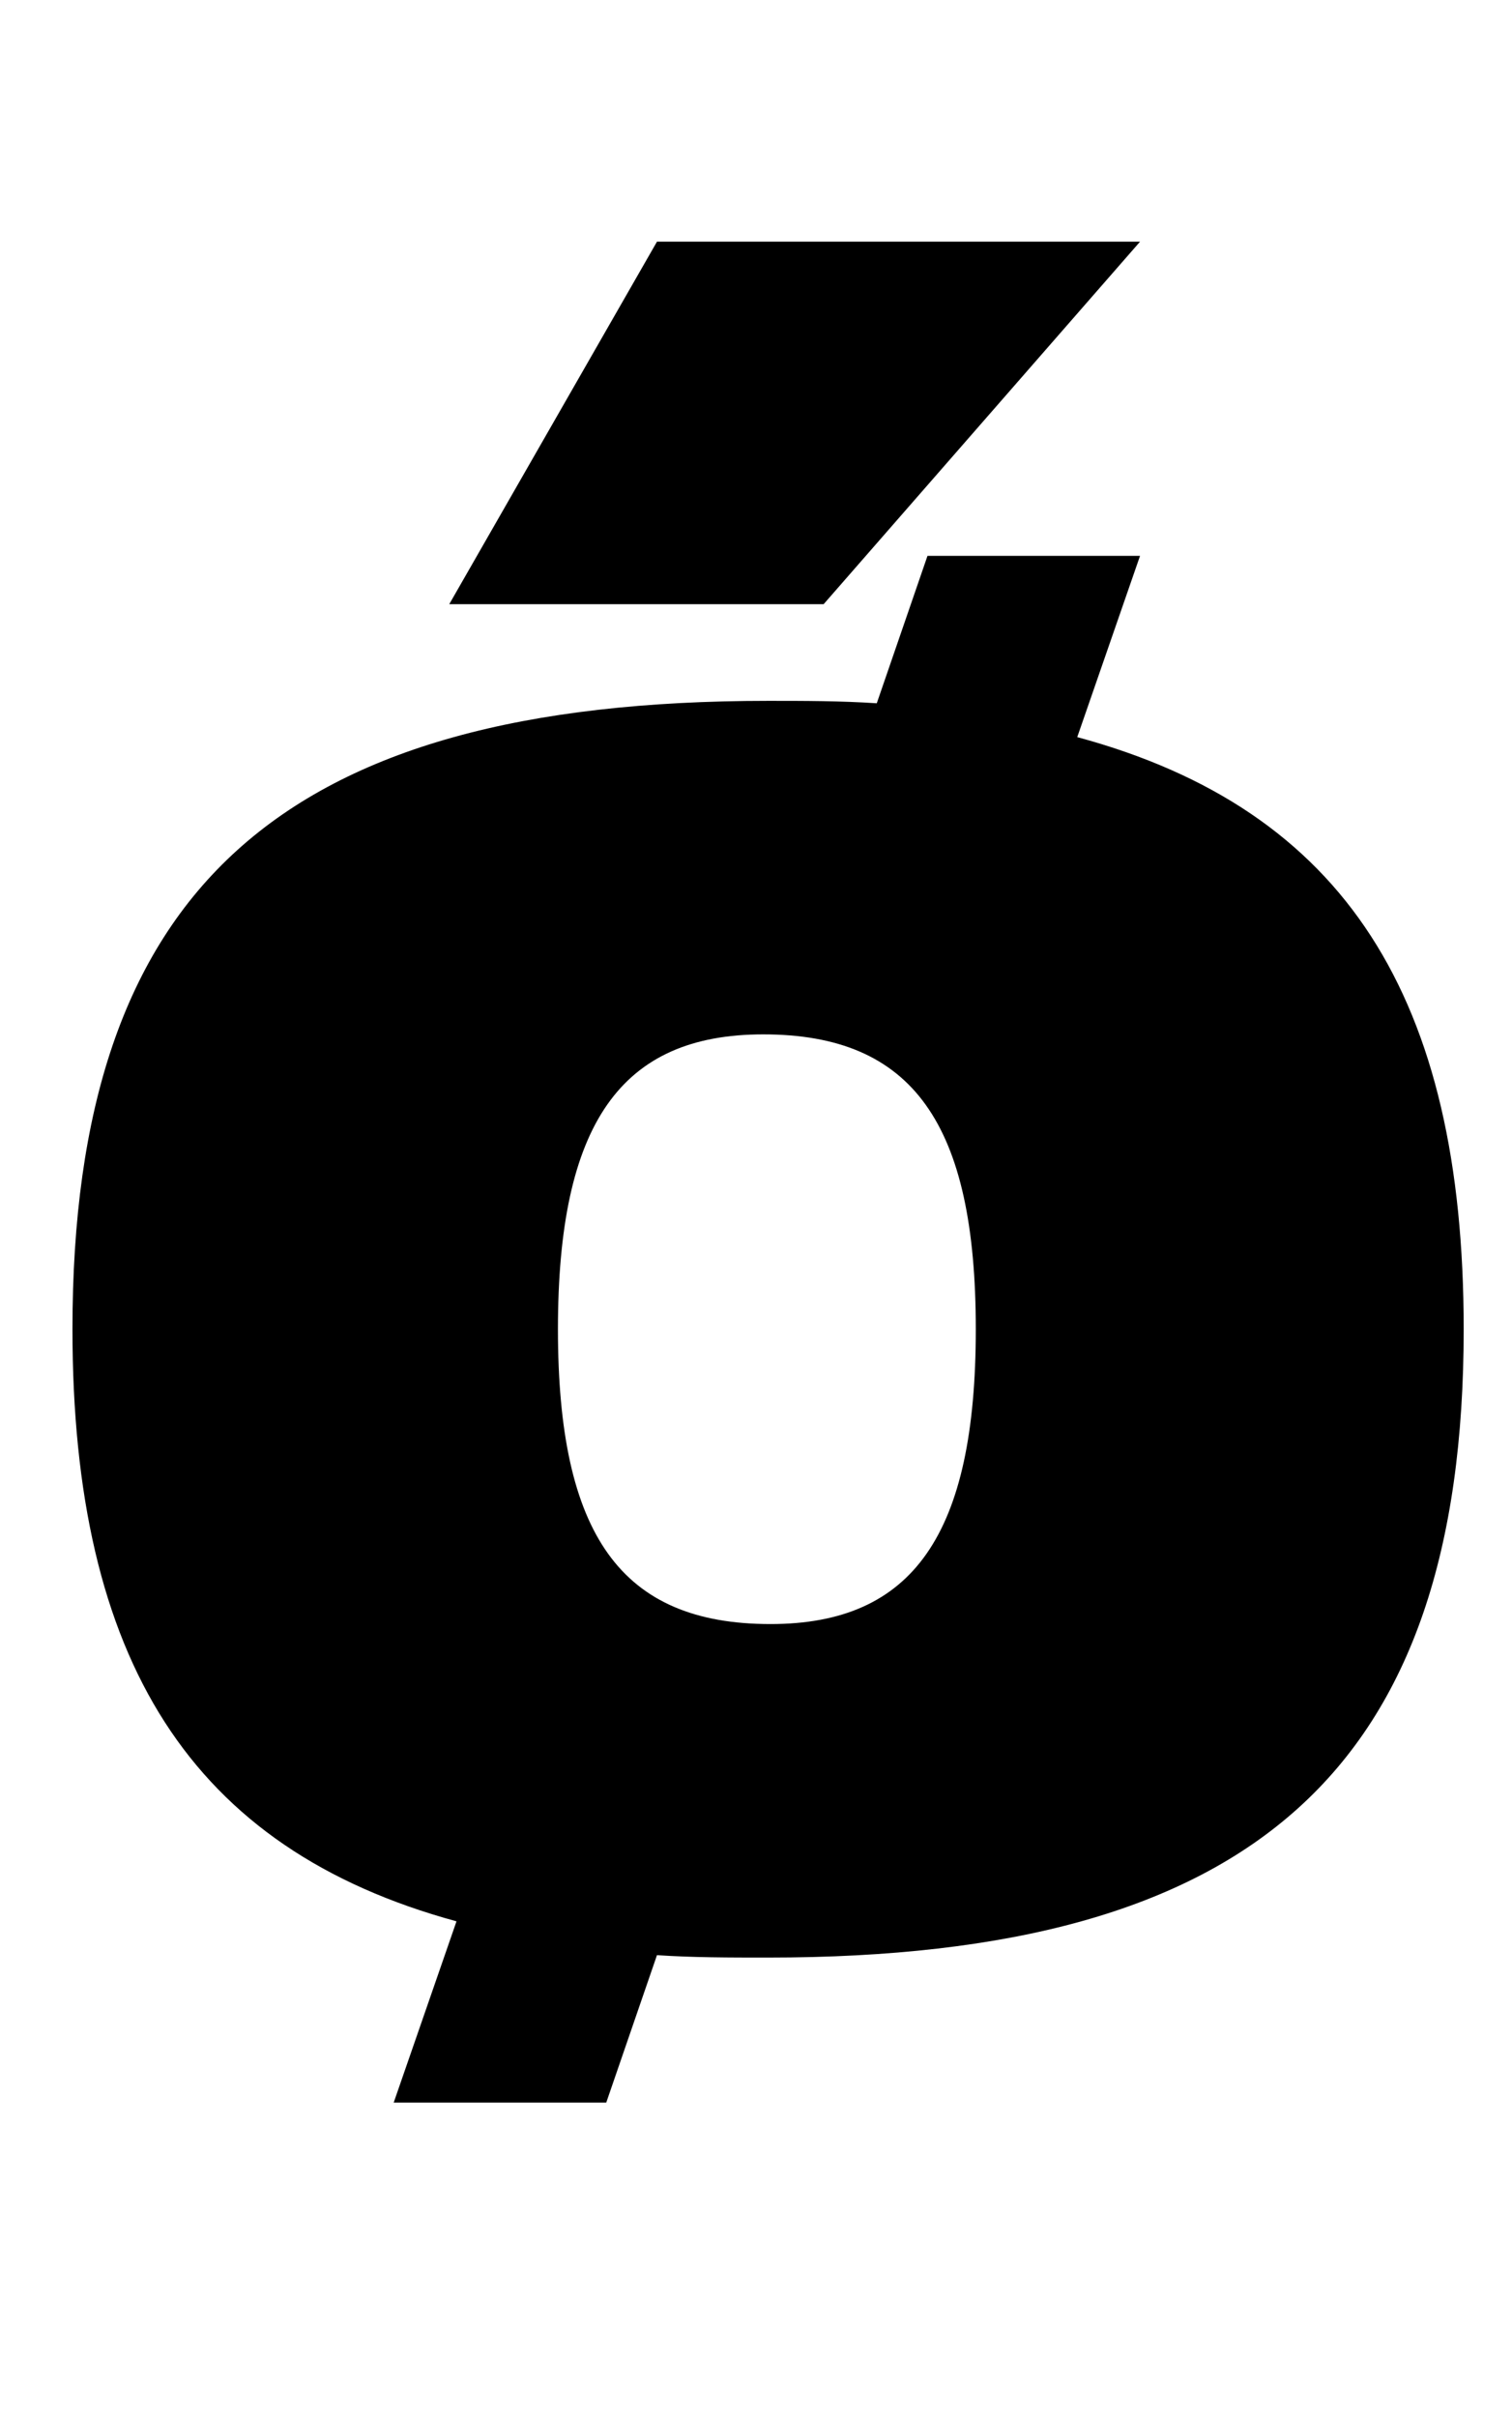 <?xml version="1.0" standalone="no"?>
<!DOCTYPE svg PUBLIC "-//W3C//DTD SVG 1.1//EN" "http://www.w3.org/Graphics/SVG/1.1/DTD/svg11.dtd" >
<svg xmlns="http://www.w3.org/2000/svg" xmlns:xlink="http://www.w3.org/1999/xlink" version="1.1" viewBox="-10 0 626 1000">
  <g transform="matrix(1 0 0 -1 0 800)">
   <path fill="currentColor"
d="M353 509l21 61h88l-26 -75c111 -30 160 -108 160 -245c0 -182 -87 -260 -288 -260c-16 0 -31 0 -46 1l-21 -61h-88l26 75c-110 30 -159 108 -159 245c0 182 86 260 288 260c15 0 30 0 45 -1zM394 250c0 85 -26 122 -88 122c-59 0 -85 -37 -85 -122s26 -122 88 -122
c59 0 85 37 85 122zM176 550l86 150h200l-131 -150h-155z" />
  </g>

</svg>
